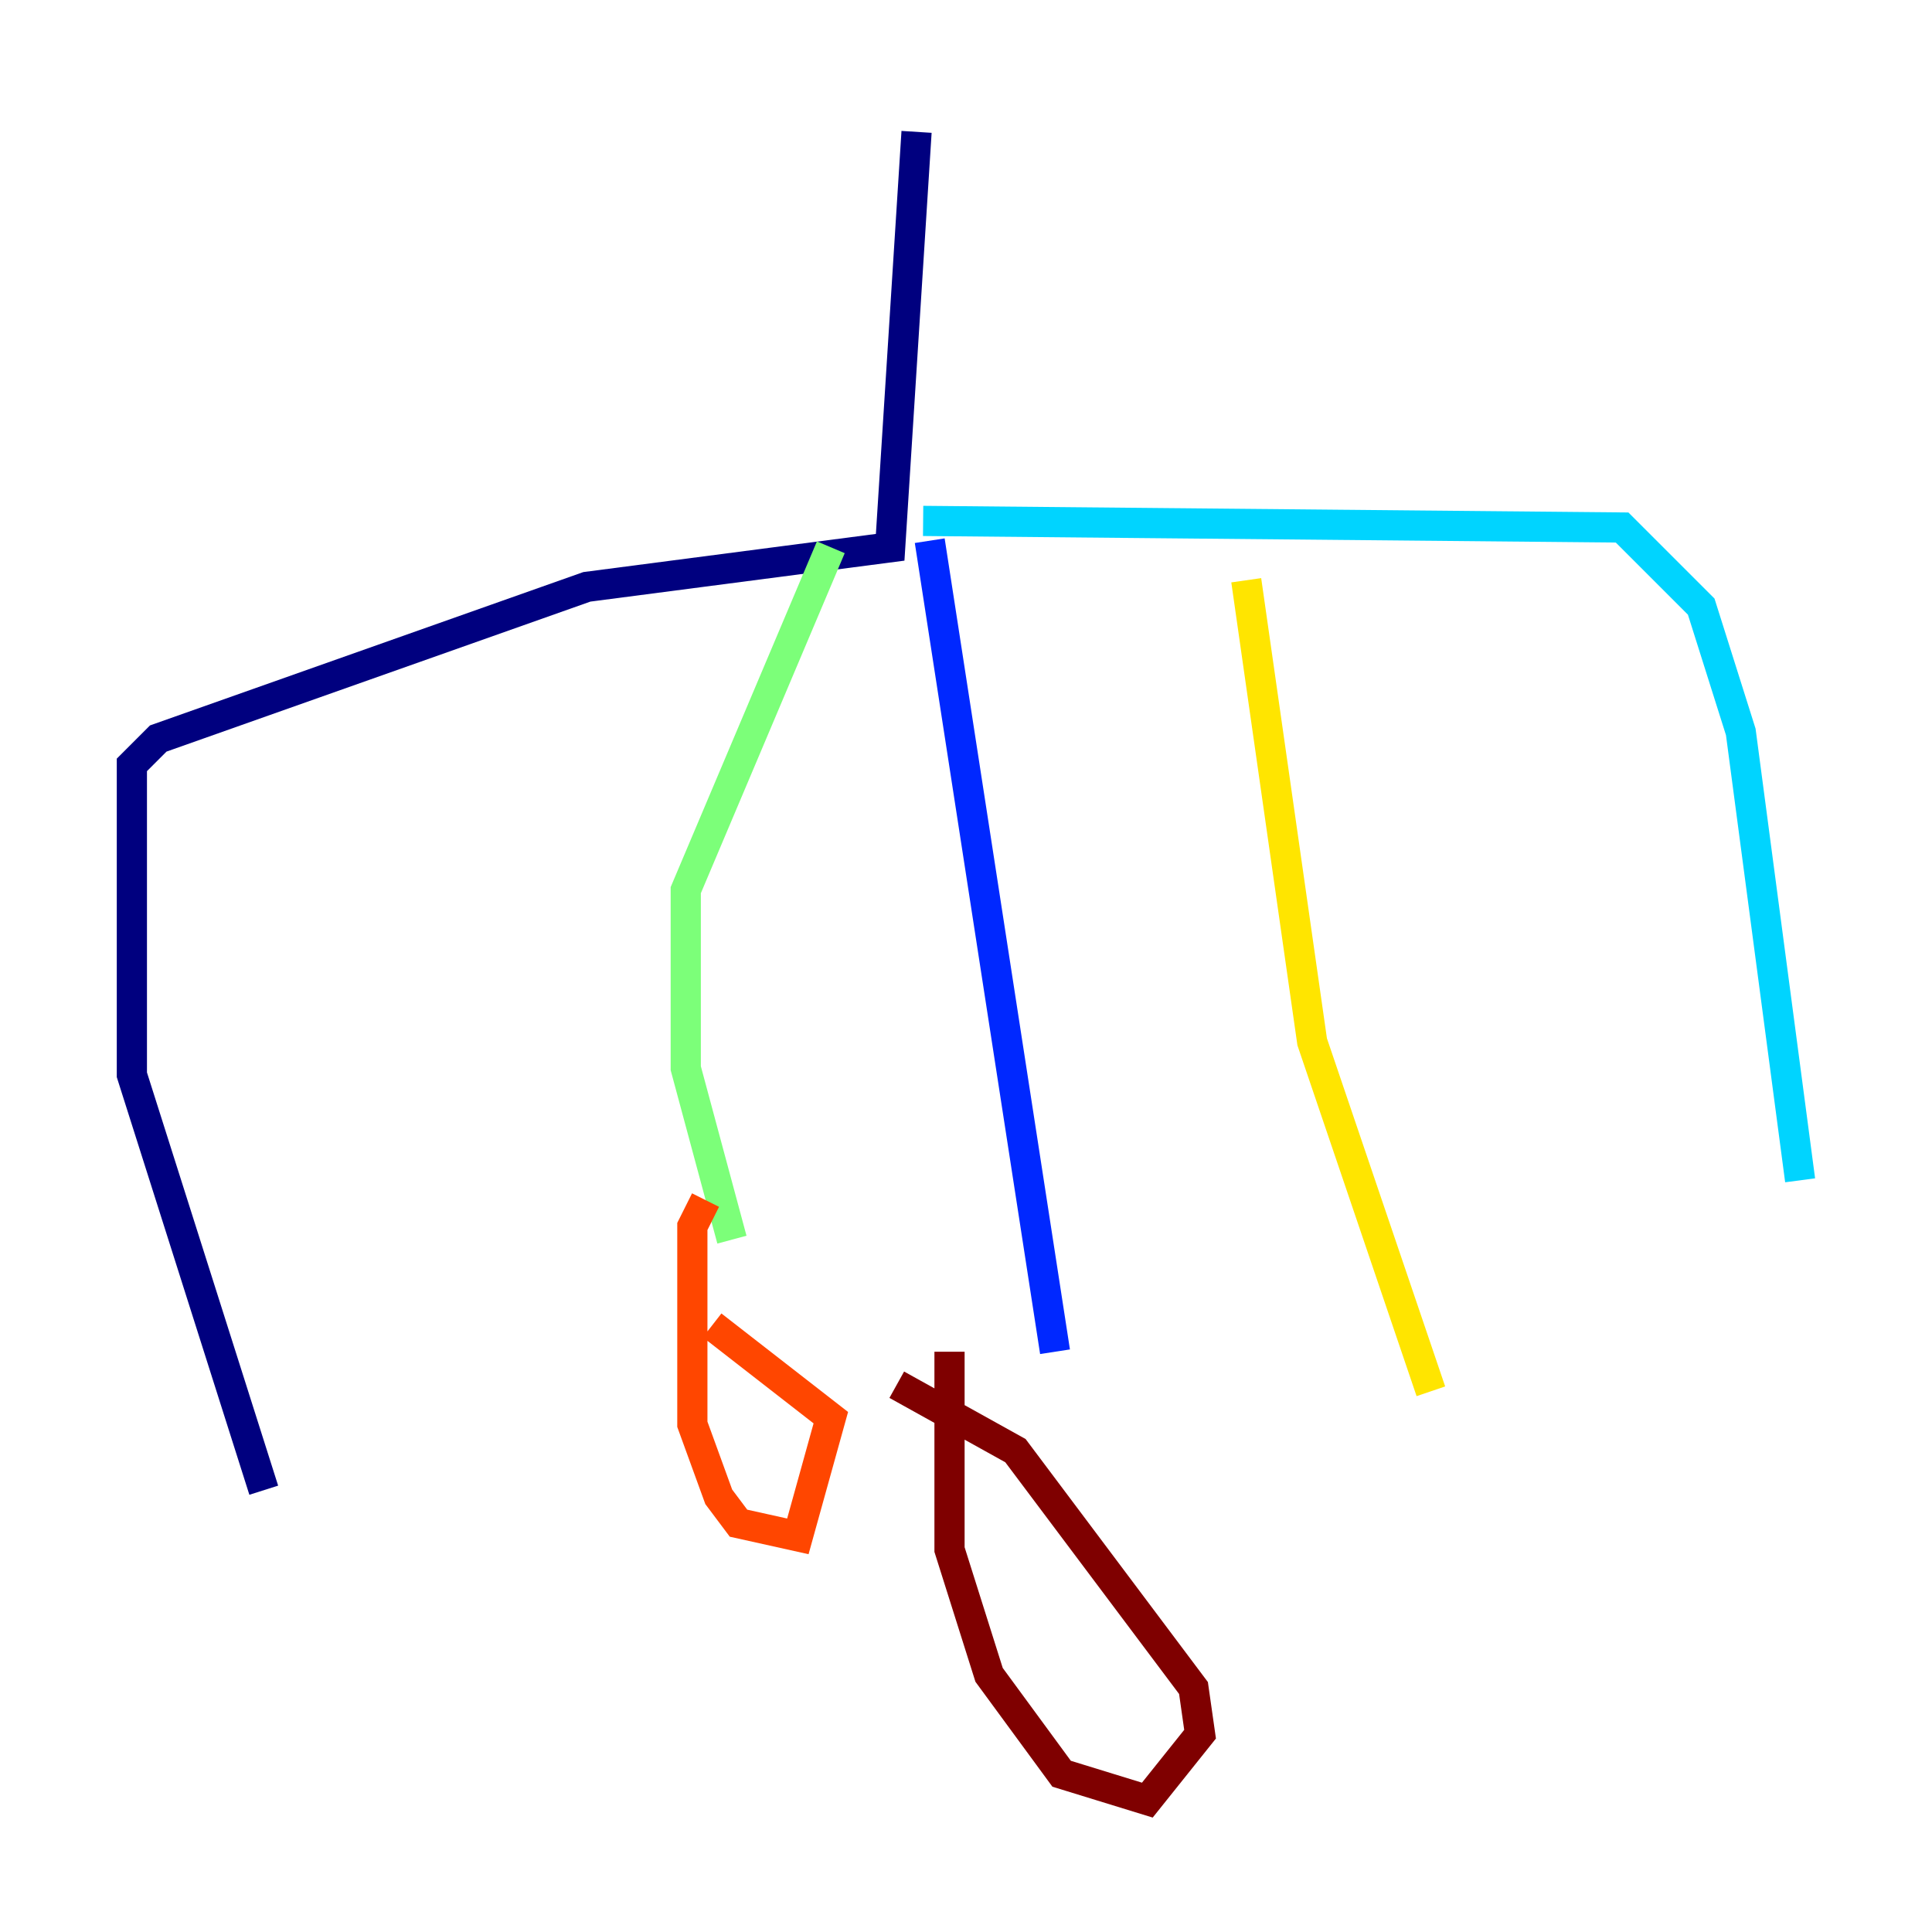 <?xml version="1.0" encoding="utf-8" ?>
<svg baseProfile="tiny" height="128" version="1.2" viewBox="0,0,128,128" width="128" xmlns="http://www.w3.org/2000/svg" xmlns:ev="http://www.w3.org/2001/xml-events" xmlns:xlink="http://www.w3.org/1999/xlink"><defs /><polyline fill="none" points="60.724,8.737 58.976,36.259 38.88,38.88 10.485,48.928 8.737,50.676 8.737,71.208 17.474,98.73" stroke="#00007f" stroke-width="2" /><polyline fill="none" points="61.597,35.822 69.898,89.556" stroke="#0028ff" stroke-width="2" /><polyline fill="none" points="61.16,34.512 107.468,34.949 112.71,40.191 115.331,48.492 119.263,78.198" stroke="#00d4ff" stroke-width="2" /><polyline fill="none" points="55.044,36.259 45.433,58.976 45.433,70.771 48.492,82.13" stroke="#7cff79" stroke-width="2" /><polyline fill="none" points="82.567,38.444 86.935,69.024 94.799,92.177" stroke="#ffe500" stroke-width="2" /><polyline fill="none" points="46.744,79.508 45.87,81.256 45.87,94.362 47.618,99.167 48.928,100.915 52.86,101.788 55.044,93.925 47.181,87.809" stroke="#ff4600" stroke-width="2" /><polyline fill="none" points="62.908,89.556 62.908,102.662 65.529,110.963 70.335,117.515 76.014,119.263 79.508,114.894 79.072,111.836 67.276,96.109 59.413,91.741" stroke="#7f0000" stroke-width="2" /></svg>